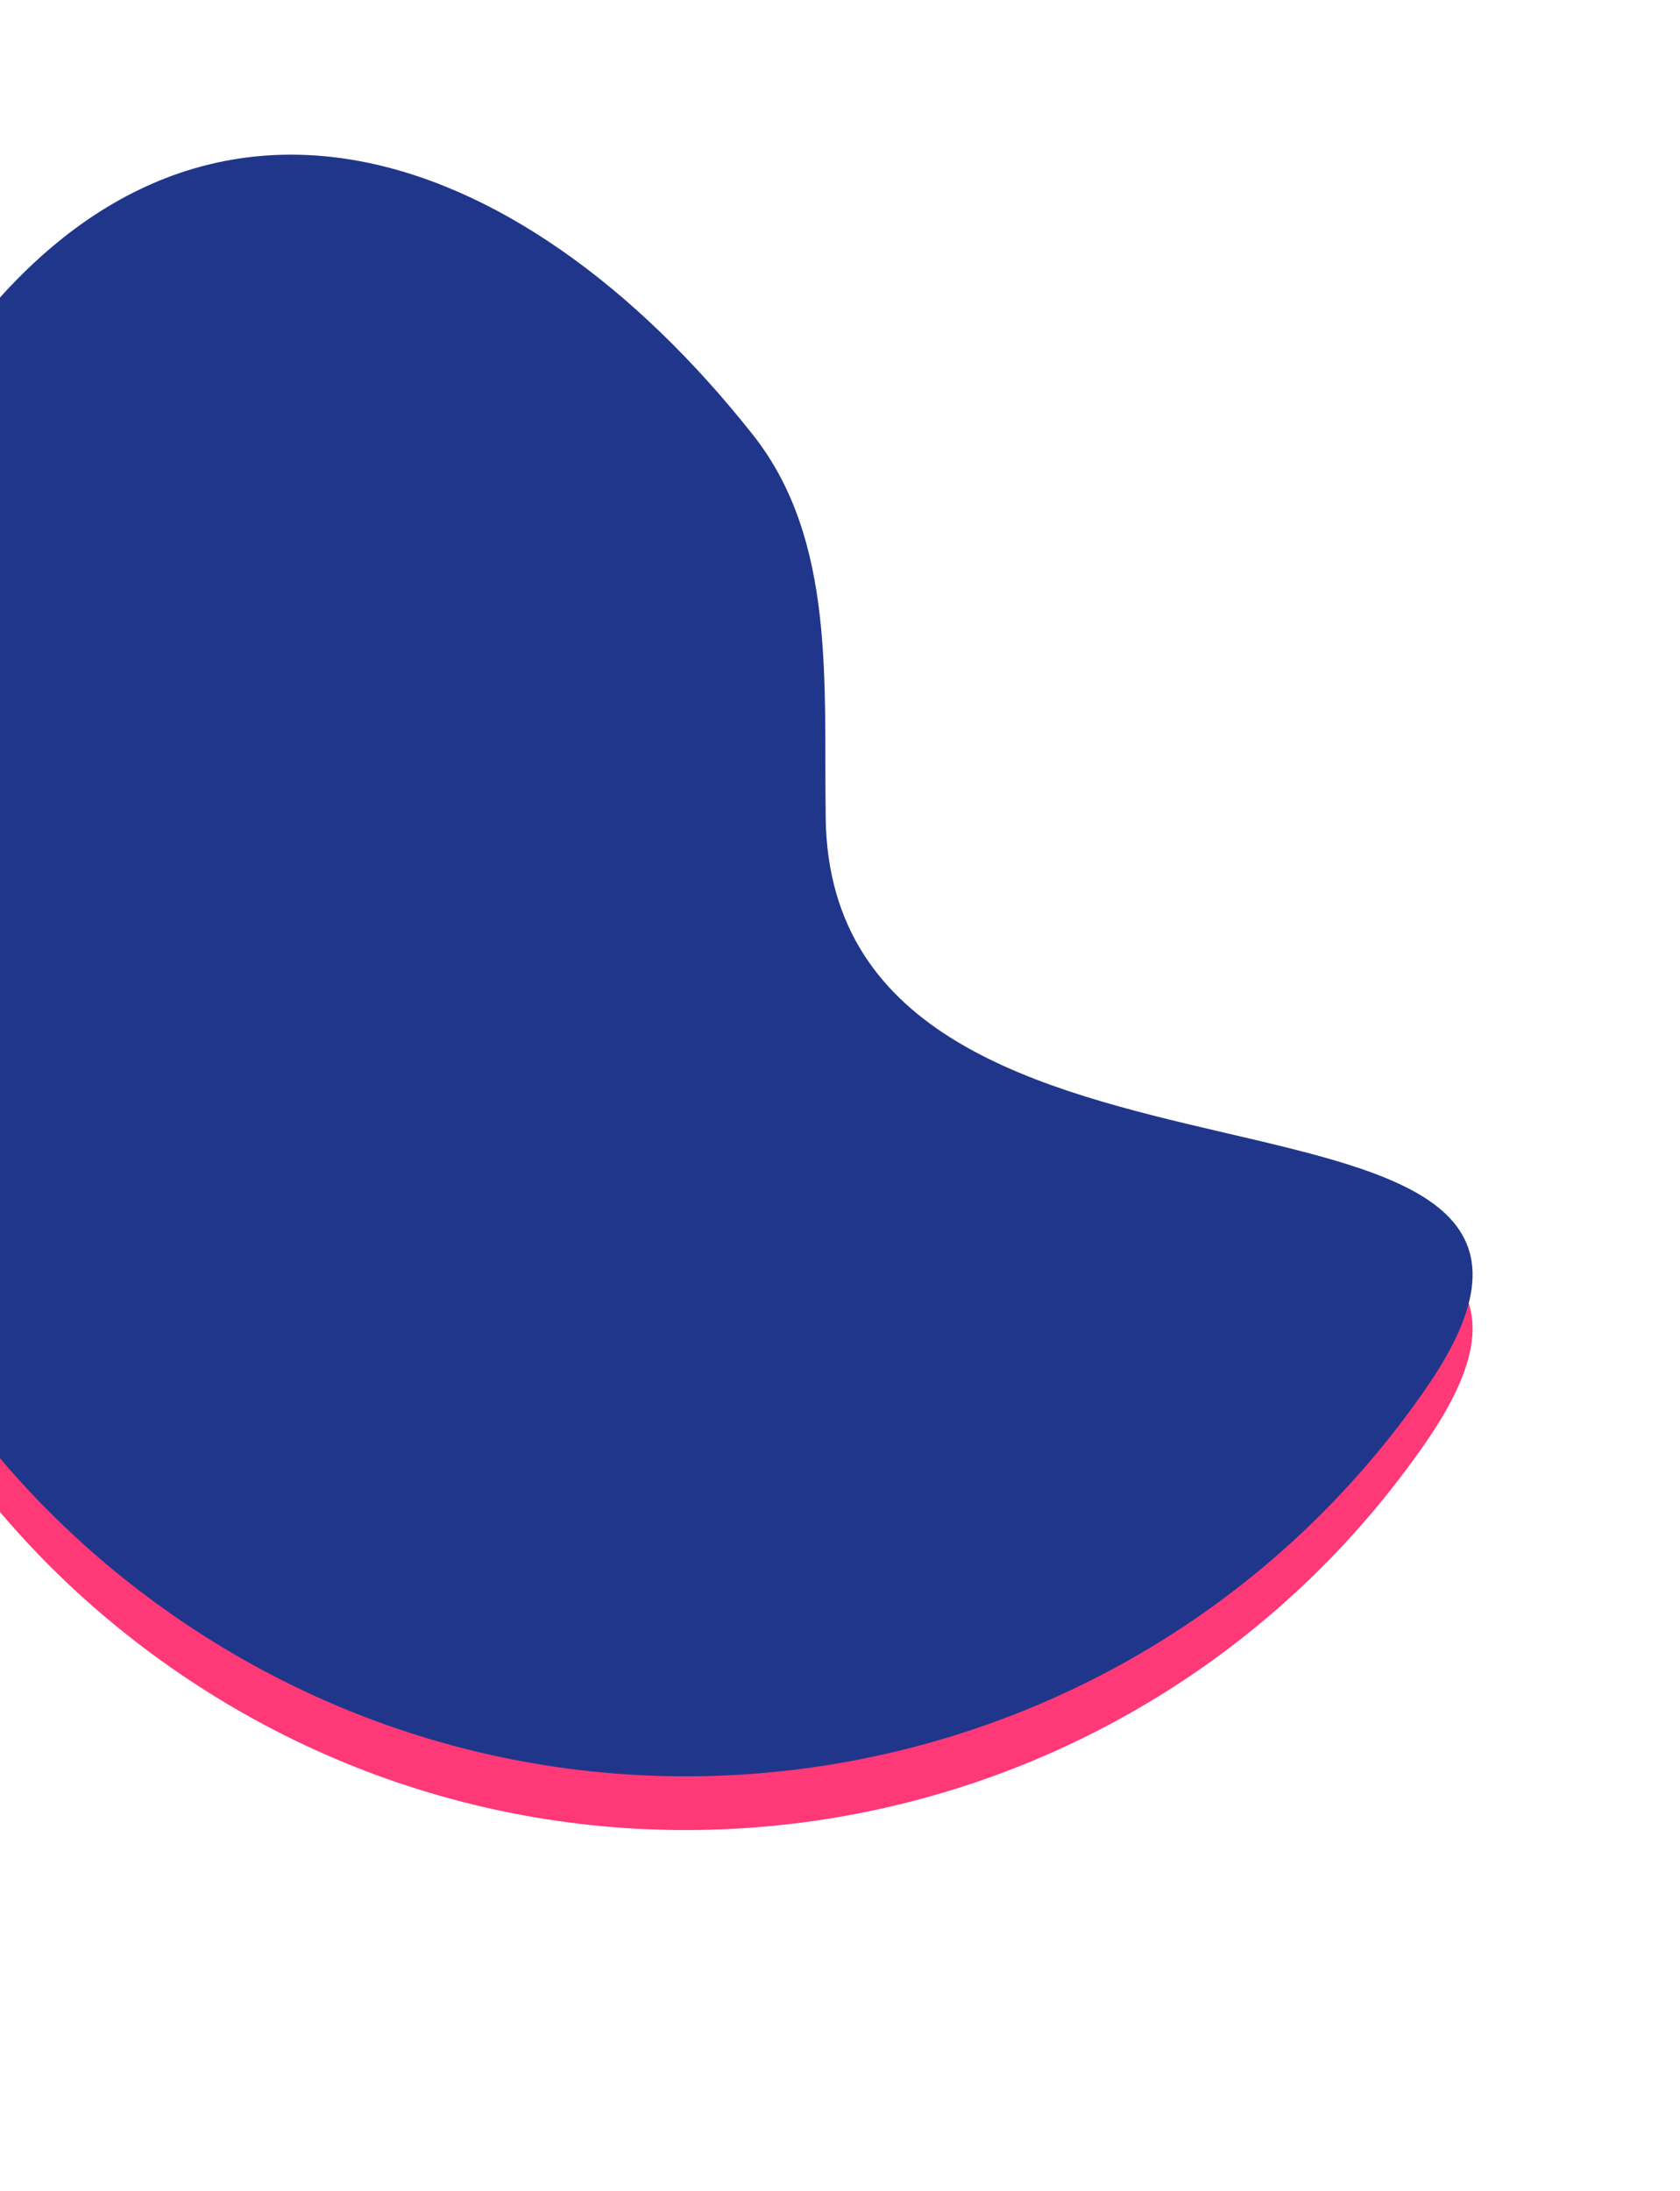 <svg width="125" height="163" viewBox="0 0 125 163" fill="none" xmlns="http://www.w3.org/2000/svg">
<g filter="url(#filter0_f_5007_4186)">
<path d="M106.133 107.241C85.16 137.648 43.498 145.29 13.079 124.308C-17.34 103.327 -24.998 61.668 -4.025 31.26C13.735 5.512 38.589 14.288 56.023 36.352C62.224 44.199 61.283 54.887 61.434 64.887C61.926 97.585 124.707 80.312 106.133 107.241Z" fill="#FF3877"/>
</g>
<path d="M106.133 103.241C85.16 133.648 43.498 141.29 13.079 120.308C-17.34 99.327 -24.998 57.668 -4.025 27.26C13.735 1.512 38.589 10.288 56.023 32.352C62.224 40.199 61.283 50.887 61.434 60.887C61.926 93.585 124.707 76.312 106.133 103.241Z" fill="#20368B"/>
<defs>
<filter id="filter0_f_5007_4186" x="-19.853" y="11.508" width="133.422" height="128.641" filterUnits="userSpaceOnUse" color-interpolation-filters="sRGB">
<feFlood flood-opacity="0" result="BackgroundImageFix"/>
<feBlend mode="normal" in="SourceGraphic" in2="BackgroundImageFix" result="shape"/>
<feGaussianBlur stdDeviation="2" result="effect1_foregroundBlur_5007_4186"/>
</filter>
</defs>
</svg>

